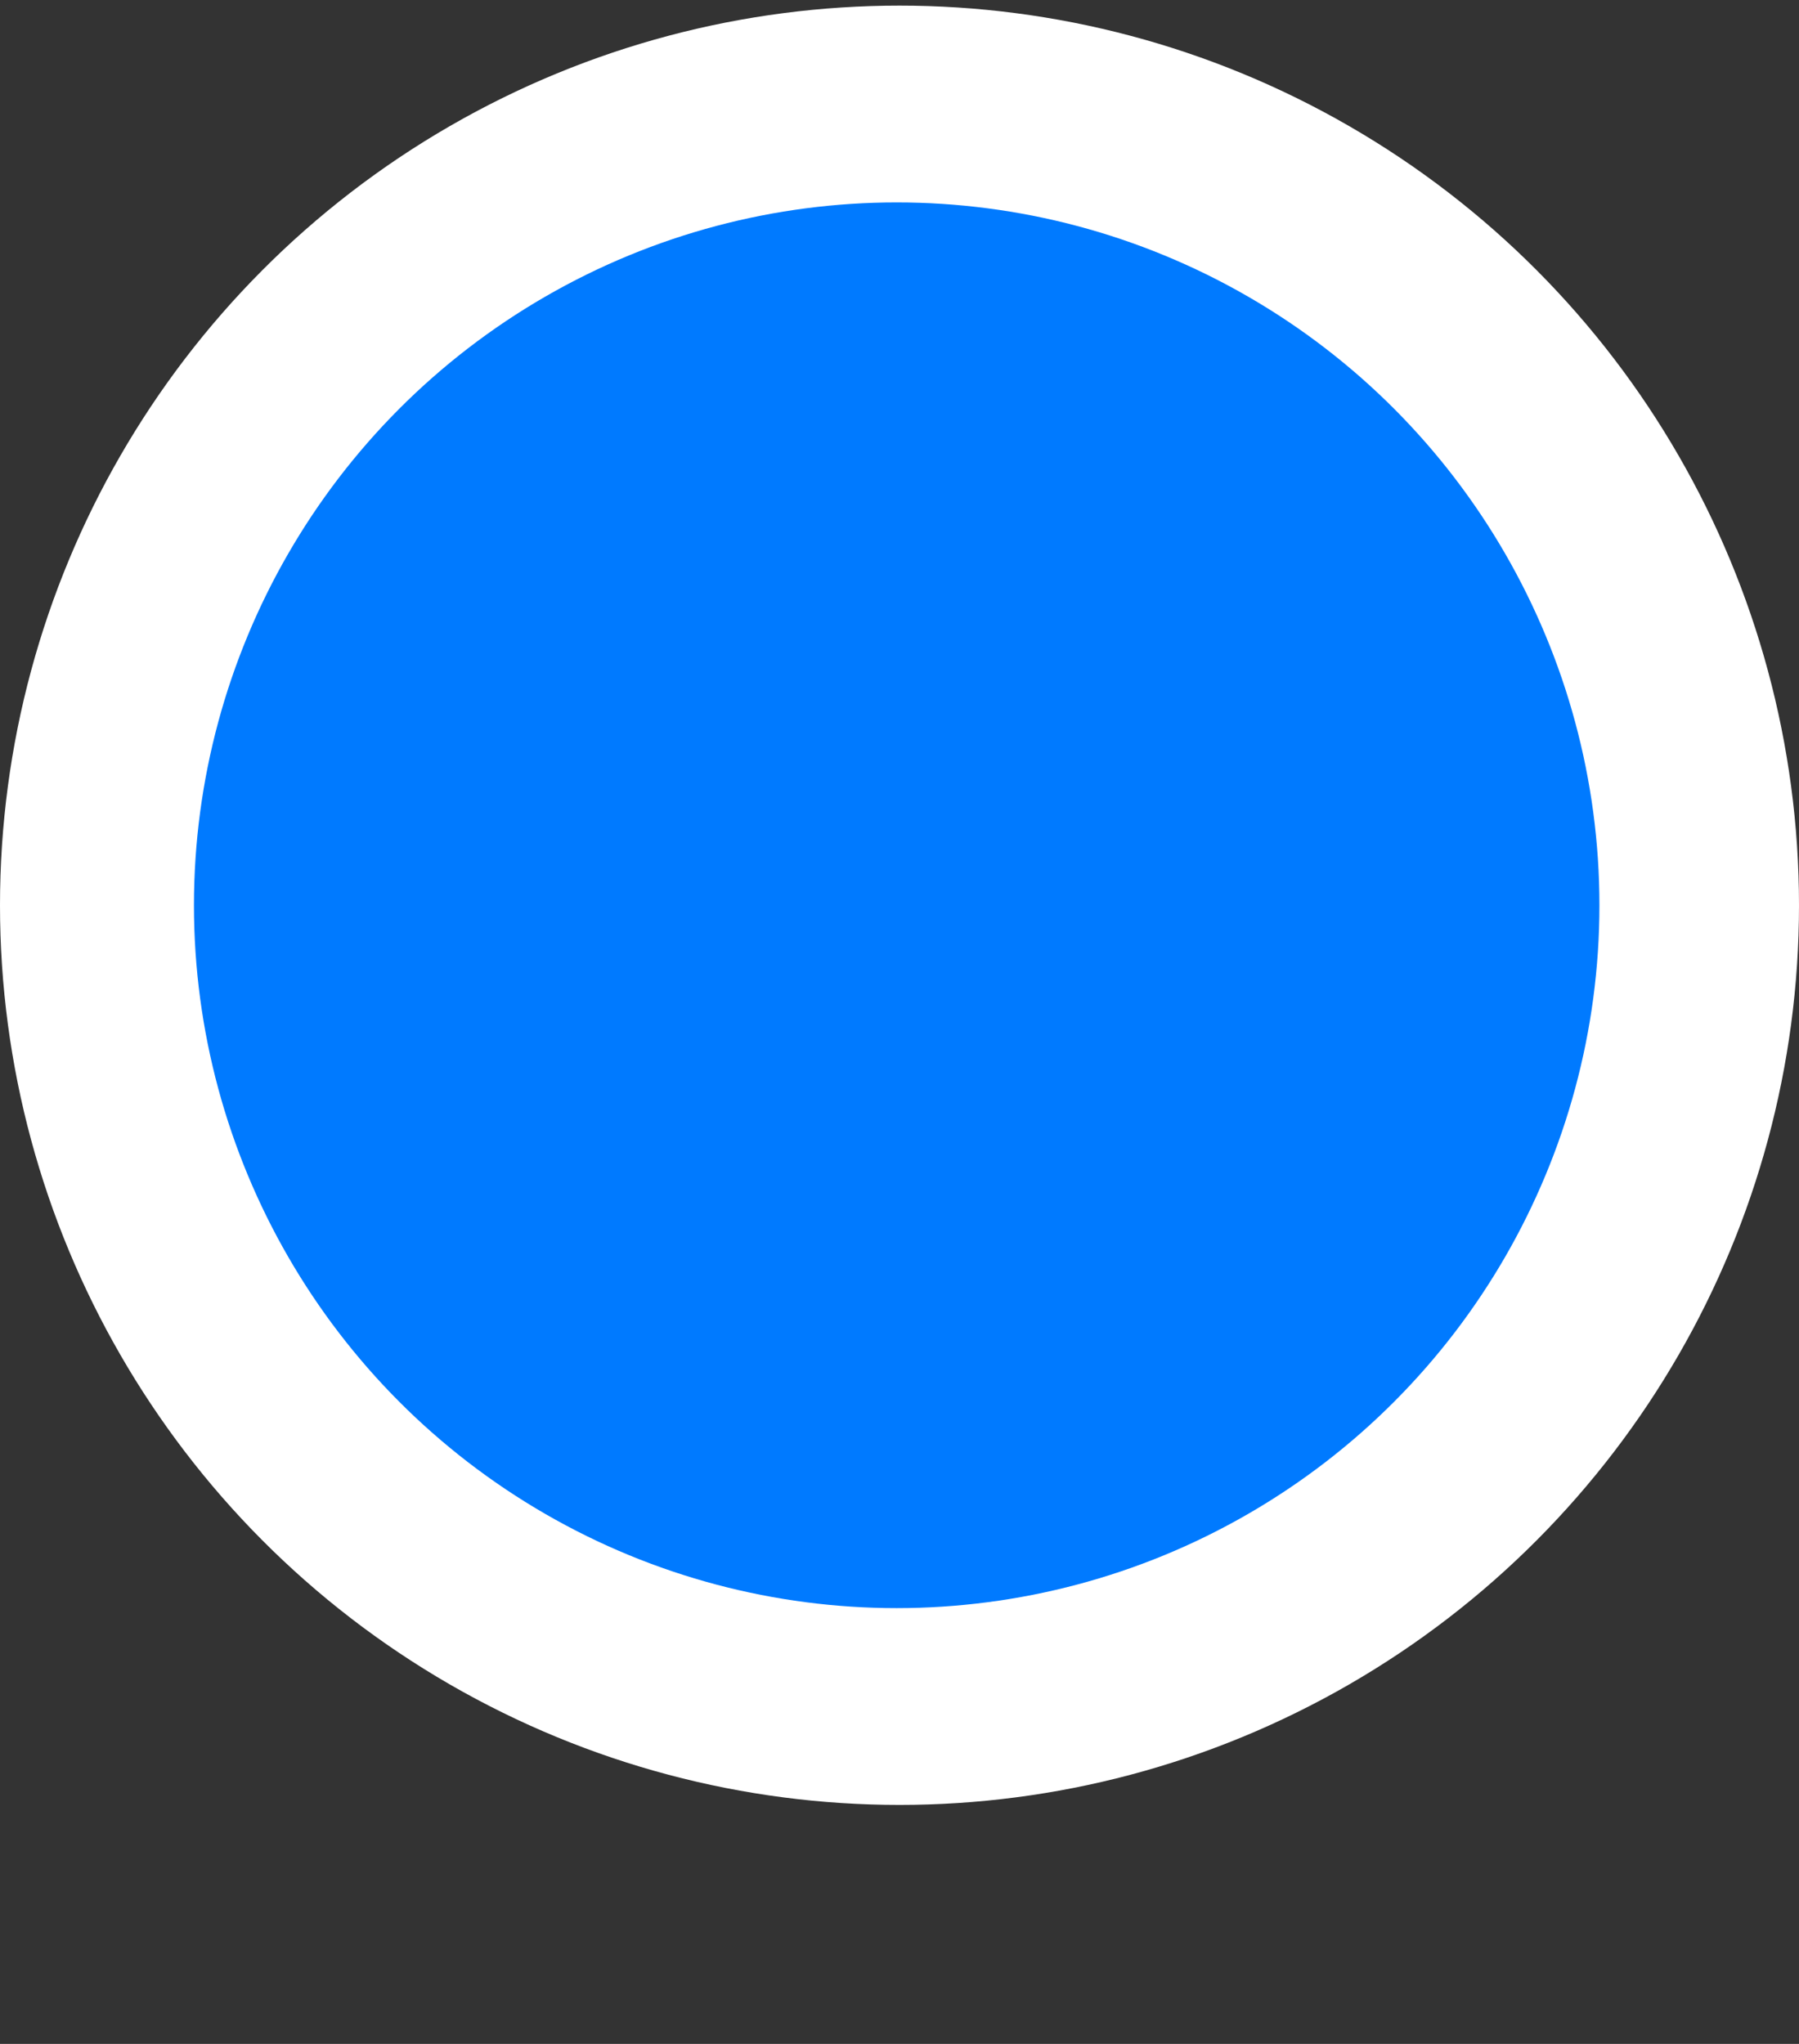 <?xml version="1.0" encoding="utf-8"?>
<svg xmlns="http://www.w3.org/2000/svg" viewBox="-241 333 128 145.4">
  <rect x="-241" y="333" width="128" height="145.4" fill="#333333" stroke="none"/>
  <circle fill="#FFFFFF" cx="-177" cy="397.4" r="64"/>
  <circle fill="#007AFF" cx="-177.2" cy="397.4" r="50"/>
</svg>
